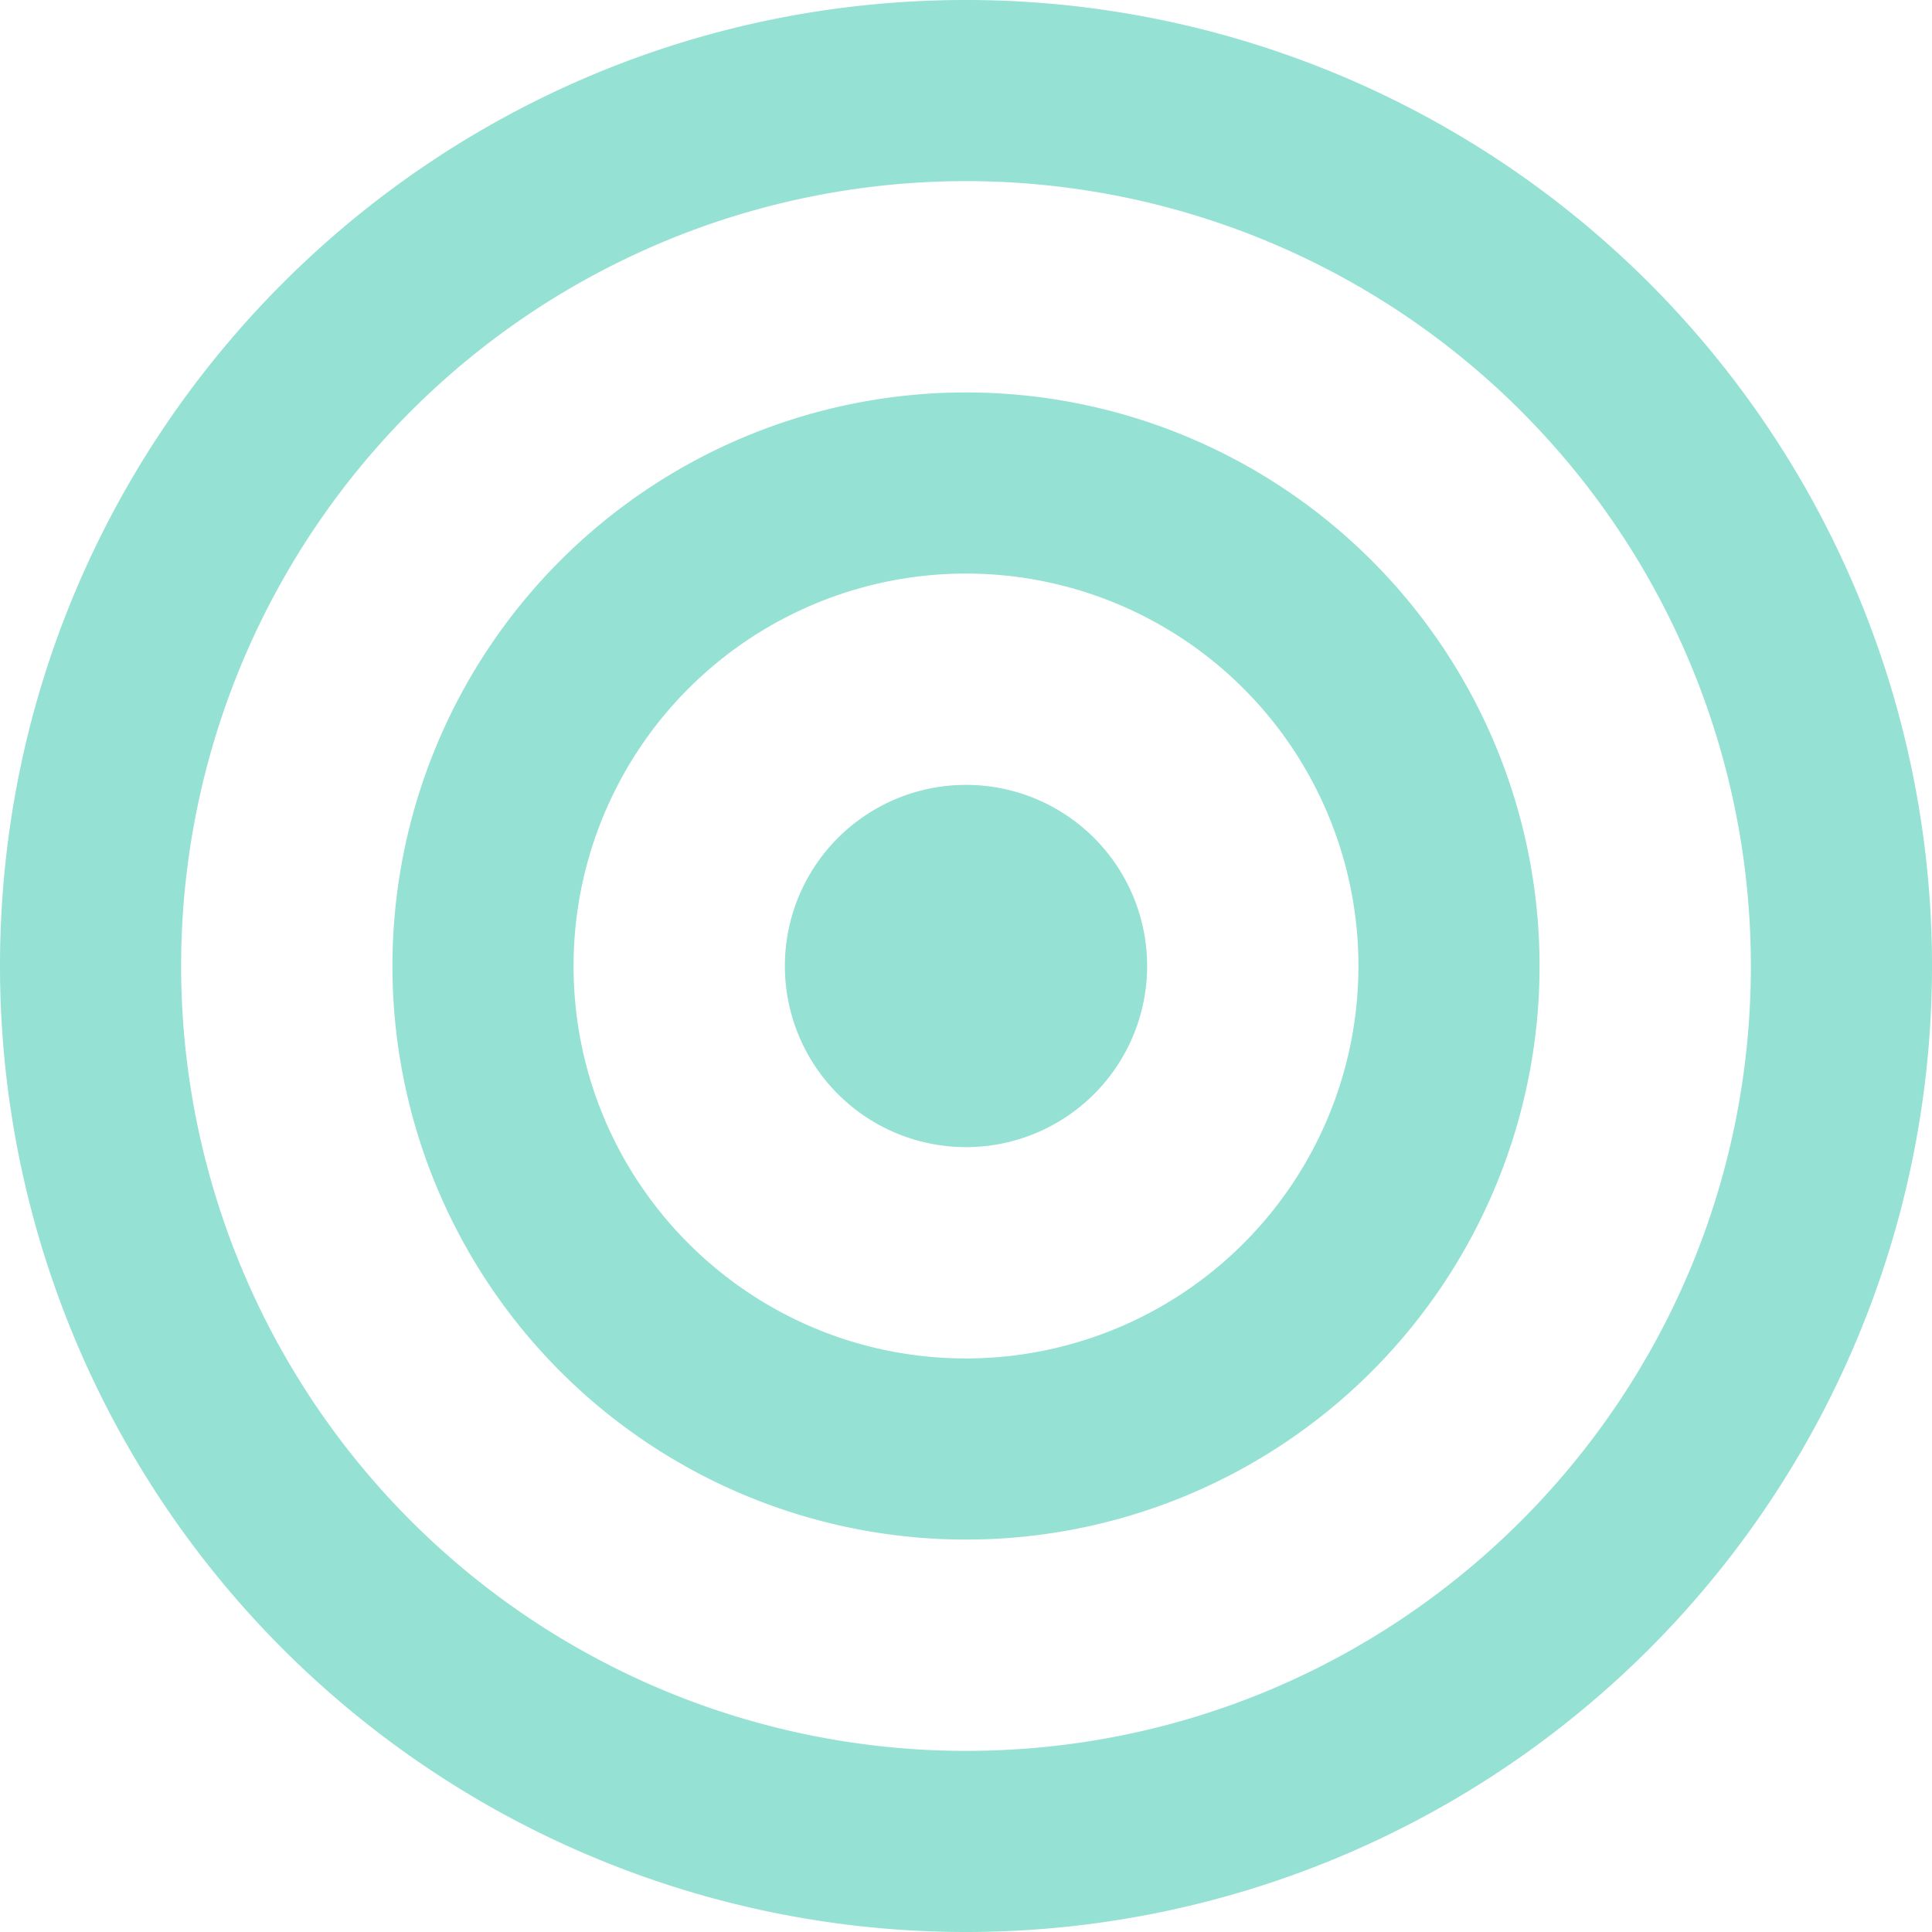 <svg xmlns="http://www.w3.org/2000/svg" width="32" height="32.001" viewBox="15 13 32 32.001"><path d="M15 29a16 16 0 0 0 16 16 16 16 0 0 0 16-16 16 16 0 0 0-16-16c-8.836 0-16 7.164-16 16Zm16-13a13 13 0 0 0-13 13 13 13 0 0 0 13 13c7.18 0 13-5.82 13-13a13 13 0 0 0-13-13Zm0 22.5a9.5 9.5 0 0 1 0-19 9.5 9.5 0 0 1 9.5 9.5 9.5 9.5 0 0 1-9.5 9.5Zm0-16a6.5 6.5 0 0 0-6.5 6.5c0 3.59 2.91 6.5 6.5 6.5a6.501 6.501 0 0 0 6.5-6.5 6.5 6.5 0 0 0-6.5-6.5Zm0 9.5a3 3 0 0 1-3-3A3 3 0 0 1 31 26 3 3 0 0 1 34 29a3 3 0 0 1-3 3Z" fill="rgba(149, 225, 211, 1)" fill-rule="evenodd" data-name="BULLSEYE"/></svg>